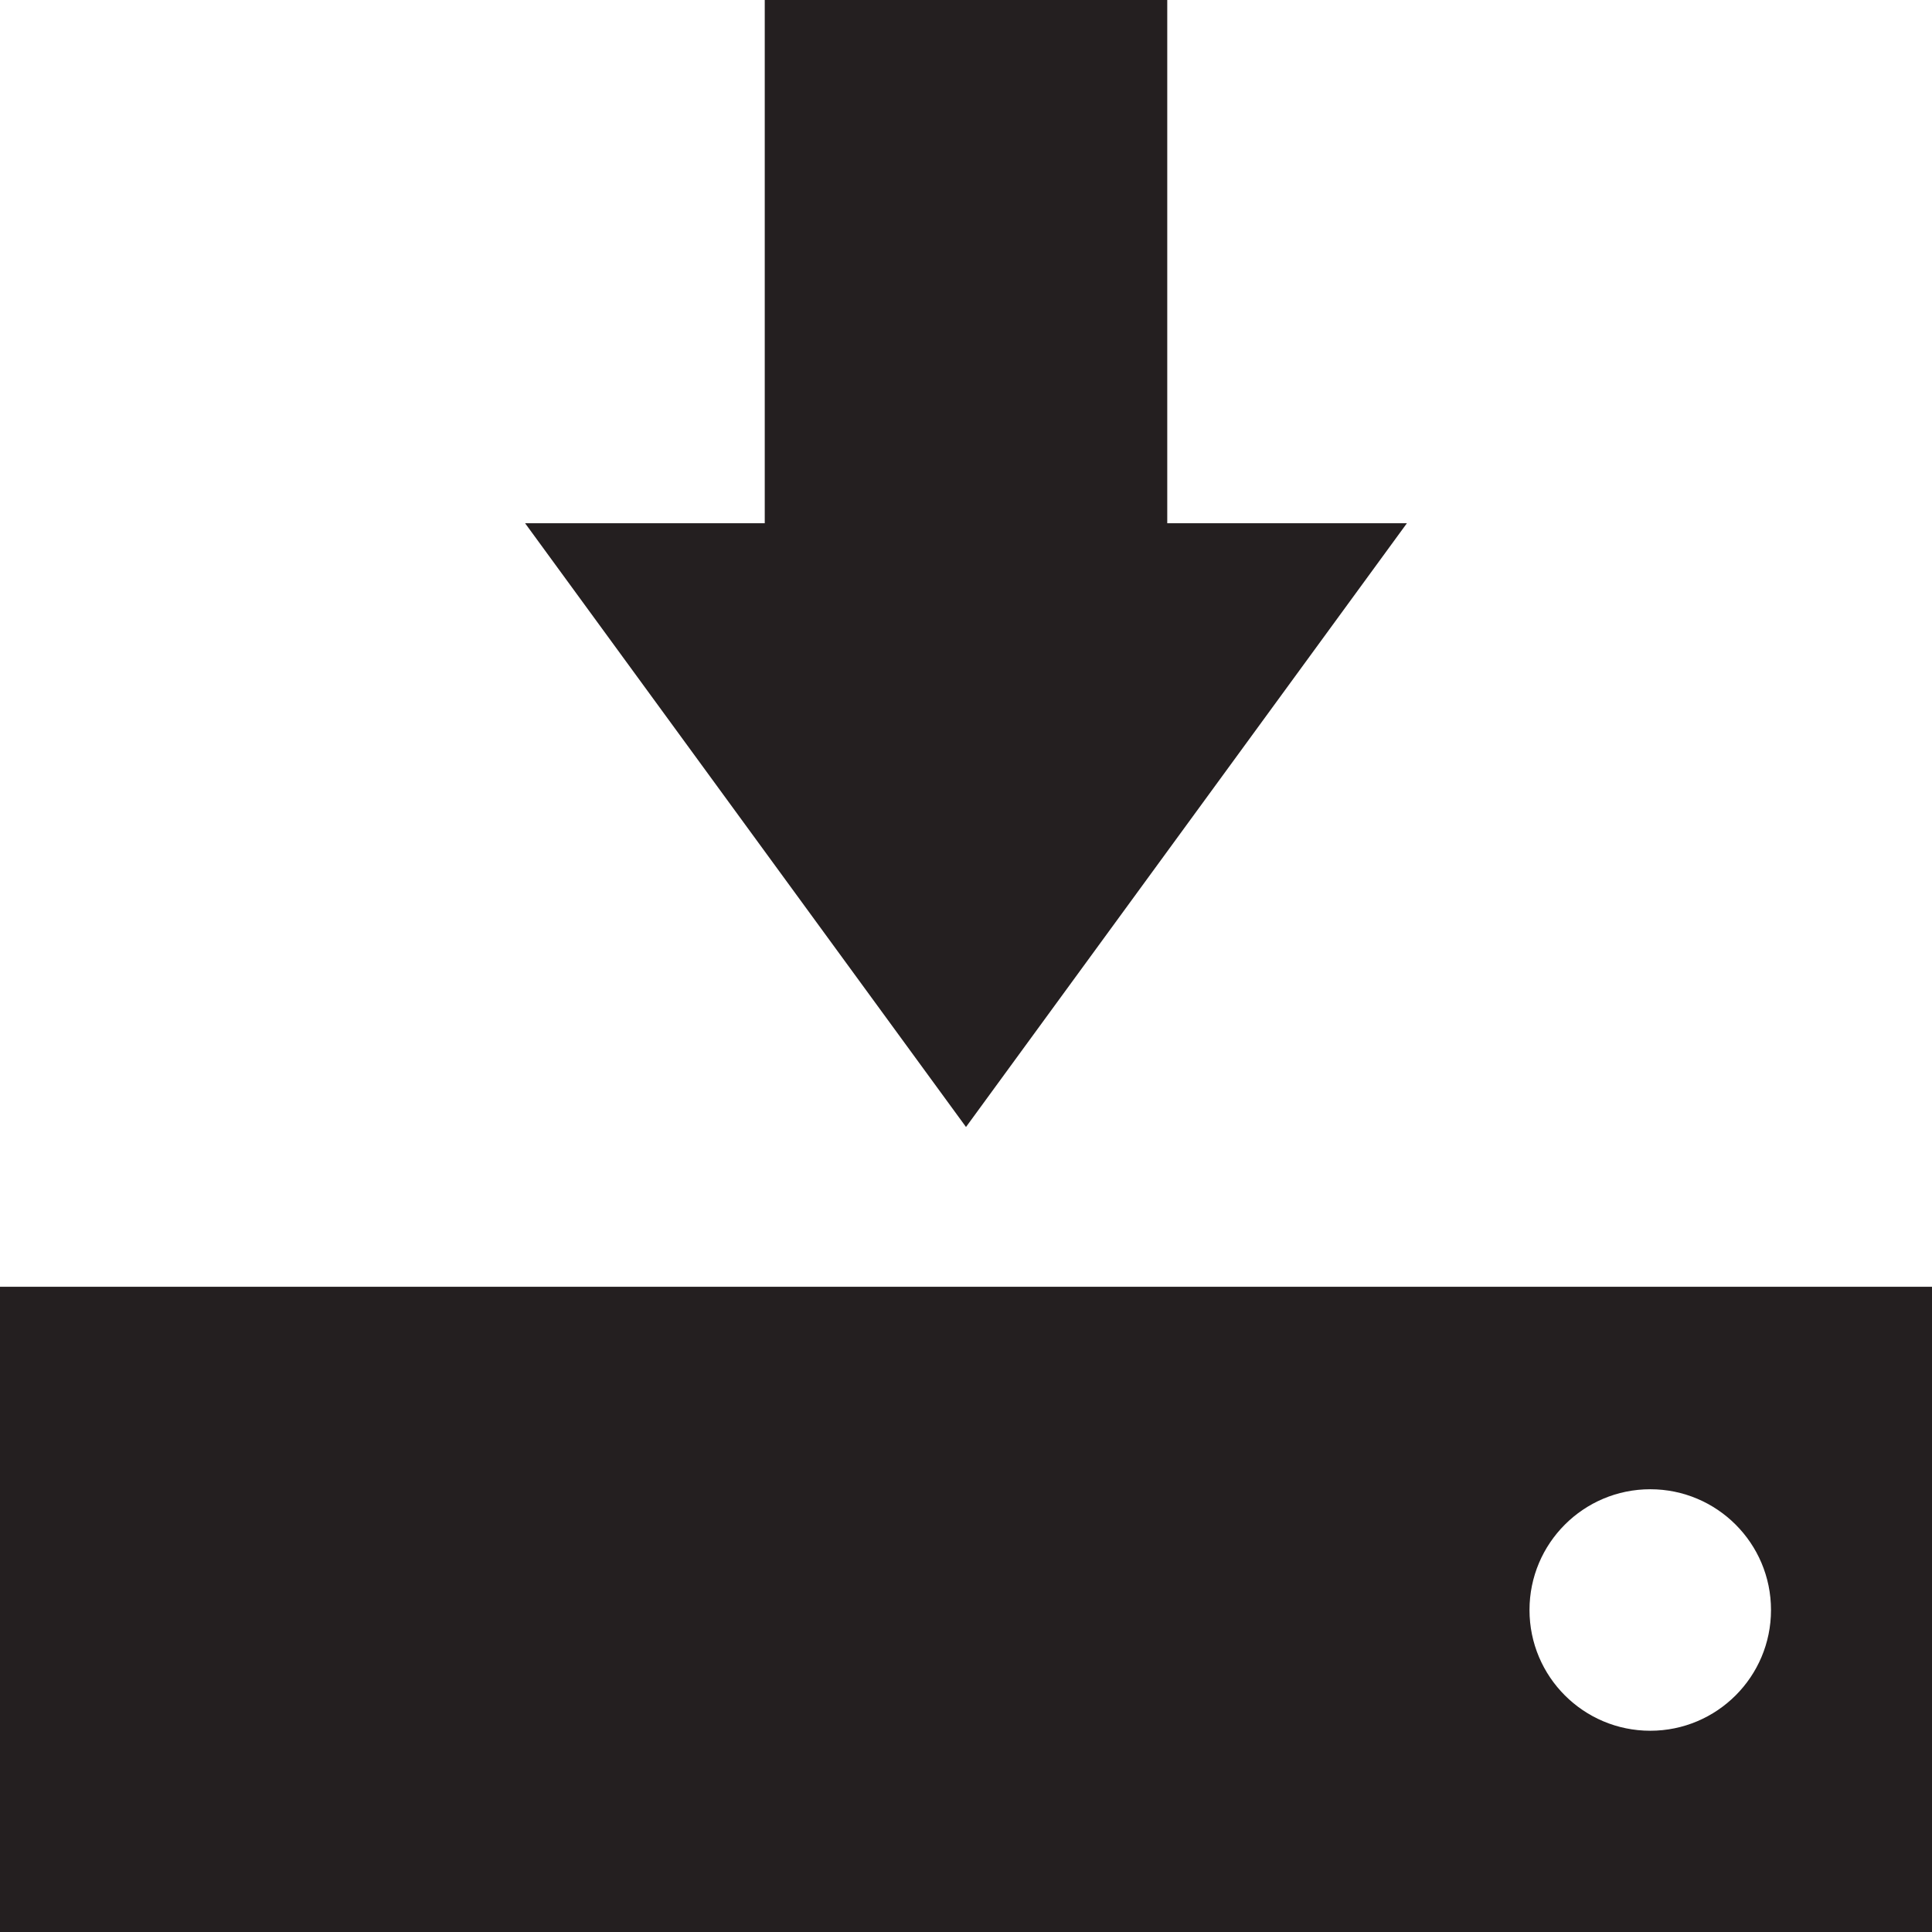 <?xml version="1.0" ?><!DOCTYPE svg  PUBLIC '-//W3C//DTD SVG 1.1//EN'  'http://www.w3.org/Graphics/SVG/1.1/DTD/svg11.dtd'><svg enable-background="new 0 0 48 48" height="48px" id="Layer_4" version="1.1" viewBox="0 0 48 48" width="48px" xml:space="preserve" xmlns="http://www.w3.org/2000/svg" xmlns:xlink="http://www.w3.org/1999/xlink"><g><polygon fill="#241F20" points="34.954,13 29,13 29,0 19,0 19,13 13.046,13 24,28  "/><path d="M0,31.969V48h48V31.969H0z M41,43c-1.657,0-3-1.343-3-3s1.343-3,3-3s3,1.343,3,3S42.657,43,41,43z" fill="#241F20"/></g></svg>
